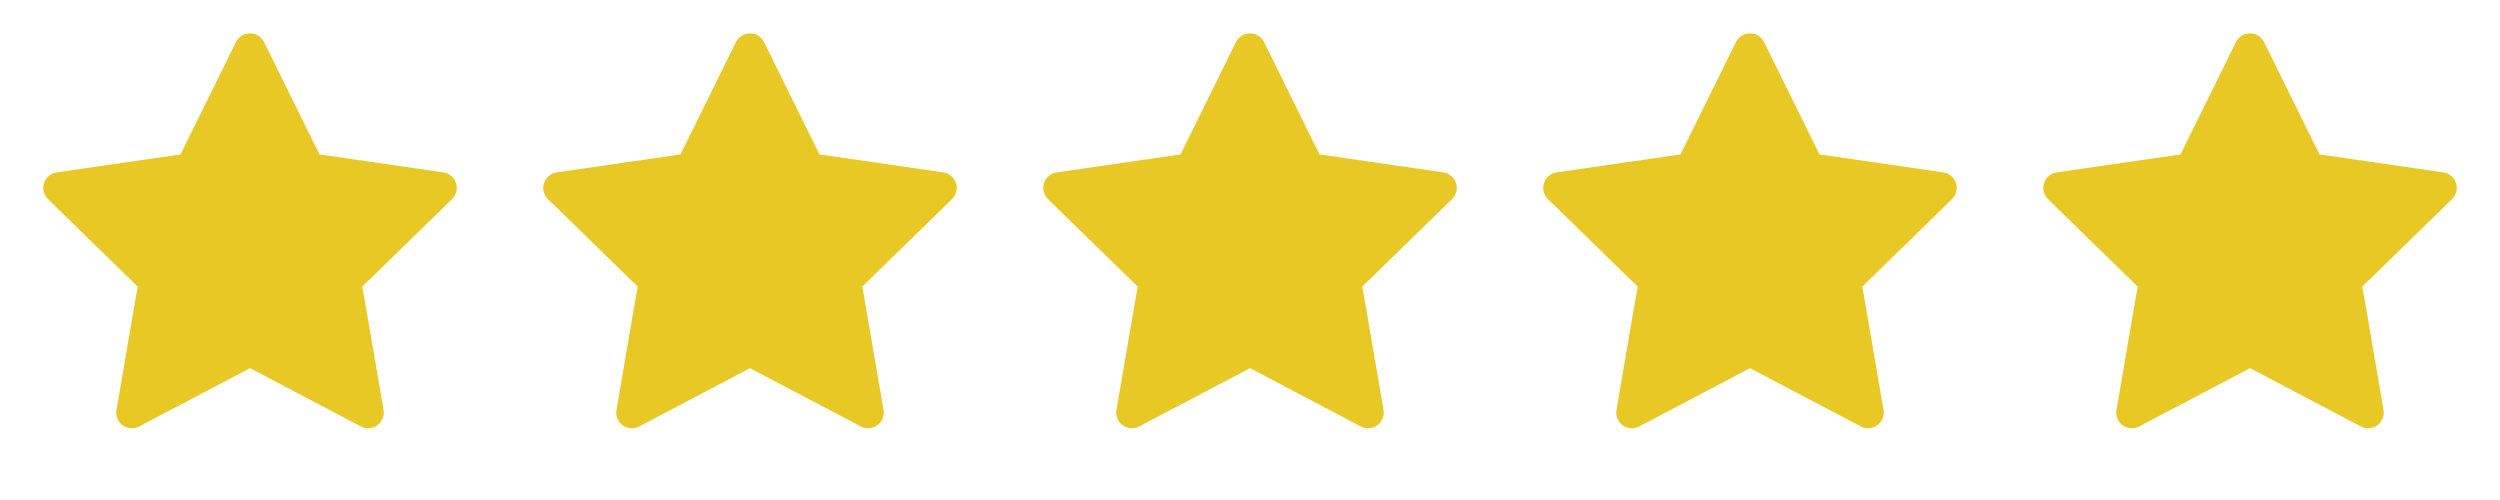 <svg width="80" height="16" viewBox="0 0 80 16" fill="none" xmlns="http://www.w3.org/2000/svg">
<path d="M14.189 5.517L10.222 4.941L8.448 1.346C8.4 1.247 8.32 1.167 8.222 1.119C7.975 0.997 7.675 1.099 7.552 1.346L5.778 4.941L1.811 5.517C1.702 5.533 1.602 5.585 1.525 5.663C1.432 5.758 1.381 5.886 1.383 6.019C1.385 6.151 1.439 6.278 1.534 6.371L4.405 9.169L3.727 13.12C3.711 13.212 3.721 13.307 3.756 13.393C3.791 13.48 3.85 13.555 3.925 13.61C4.001 13.664 4.09 13.697 4.183 13.704C4.276 13.71 4.369 13.691 4.452 13.647L8 11.781L11.549 13.647C11.645 13.699 11.758 13.716 11.866 13.697C12.137 13.65 12.32 13.392 12.274 13.12L11.595 9.169L14.466 6.371C14.544 6.294 14.595 6.194 14.611 6.085C14.653 5.811 14.463 5.558 14.189 5.517V5.517Z" fill="#E7C825"/>
<path d="M46.189 5.517L42.222 4.941L40.449 1.346C40.4 1.247 40.32 1.167 40.222 1.119C39.975 0.997 39.675 1.099 39.552 1.346L37.778 4.941L33.811 5.517C33.702 5.533 33.602 5.585 33.525 5.663C33.432 5.758 33.382 5.886 33.383 6.019C33.385 6.151 33.439 6.278 33.534 6.371L36.405 9.169L35.727 13.12C35.711 13.212 35.721 13.307 35.756 13.393C35.791 13.48 35.85 13.555 35.925 13.61C36.001 13.664 36.09 13.697 36.183 13.704C36.276 13.71 36.369 13.691 36.452 13.647L40 11.781L43.548 13.647C43.645 13.699 43.758 13.716 43.866 13.697C44.138 13.65 44.32 13.392 44.273 13.12L43.595 9.169L46.466 6.371C46.544 6.294 46.595 6.194 46.611 6.085C46.653 5.811 46.462 5.558 46.189 5.517V5.517Z" fill="#E7C825"/>
<path d="M30.189 5.517L26.222 4.941L24.448 1.346C24.4 1.247 24.32 1.167 24.222 1.119C23.975 0.997 23.675 1.099 23.552 1.346L21.778 4.941L17.811 5.517C17.702 5.533 17.602 5.585 17.525 5.663C17.433 5.758 17.381 5.886 17.383 6.019C17.385 6.151 17.439 6.278 17.534 6.371L20.405 9.169L19.727 13.12C19.711 13.212 19.721 13.307 19.756 13.393C19.791 13.48 19.85 13.555 19.925 13.61C20.001 13.664 20.09 13.697 20.183 13.704C20.276 13.71 20.369 13.691 20.452 13.647L24 11.781L27.549 13.647C27.645 13.699 27.758 13.716 27.866 13.697C28.137 13.65 28.32 13.392 28.273 13.12L27.595 9.169L30.466 6.371C30.544 6.294 30.595 6.194 30.611 6.085C30.653 5.811 30.462 5.558 30.189 5.517V5.517Z" fill="#E7C825"/>
<path d="M62.189 5.517L58.222 4.941L56.449 1.346C56.4 1.247 56.32 1.167 56.222 1.119C55.975 0.997 55.675 1.099 55.552 1.346L53.778 4.941L49.811 5.517C49.702 5.533 49.602 5.585 49.525 5.663C49.432 5.758 49.382 5.886 49.383 6.019C49.385 6.151 49.439 6.278 49.534 6.371L52.405 9.169L51.727 13.12C51.711 13.212 51.721 13.307 51.756 13.393C51.791 13.48 51.85 13.555 51.925 13.61C52.001 13.664 52.09 13.697 52.183 13.704C52.276 13.71 52.369 13.691 52.452 13.647L56 11.781L59.548 13.647C59.645 13.699 59.758 13.716 59.866 13.697C60.138 13.65 60.32 13.392 60.273 13.12L59.595 9.169L62.466 6.371C62.544 6.294 62.595 6.194 62.611 6.085C62.653 5.811 62.462 5.558 62.189 5.517V5.517Z" fill="#E7C825"/>
<path d="M78.189 5.517L74.222 4.941L72.448 1.346C72.4 1.247 72.32 1.167 72.222 1.119C71.975 0.997 71.675 1.099 71.552 1.346L69.778 4.941L65.811 5.517C65.702 5.533 65.602 5.585 65.525 5.663C65.433 5.758 65.382 5.886 65.383 6.019C65.385 6.151 65.439 6.278 65.534 6.371L68.405 9.169L67.727 13.12C67.711 13.212 67.721 13.307 67.756 13.393C67.791 13.48 67.85 13.555 67.925 13.61C68.001 13.664 68.09 13.697 68.183 13.704C68.276 13.71 68.369 13.691 68.452 13.647L72 11.781L75.549 13.647C75.645 13.699 75.758 13.716 75.866 13.697C76.138 13.65 76.32 13.392 76.273 13.12L75.595 9.169L78.466 6.371C78.544 6.294 78.595 6.194 78.611 6.085C78.653 5.811 78.463 5.558 78.189 5.517V5.517Z" fill="#E7C825"/>
</svg>
